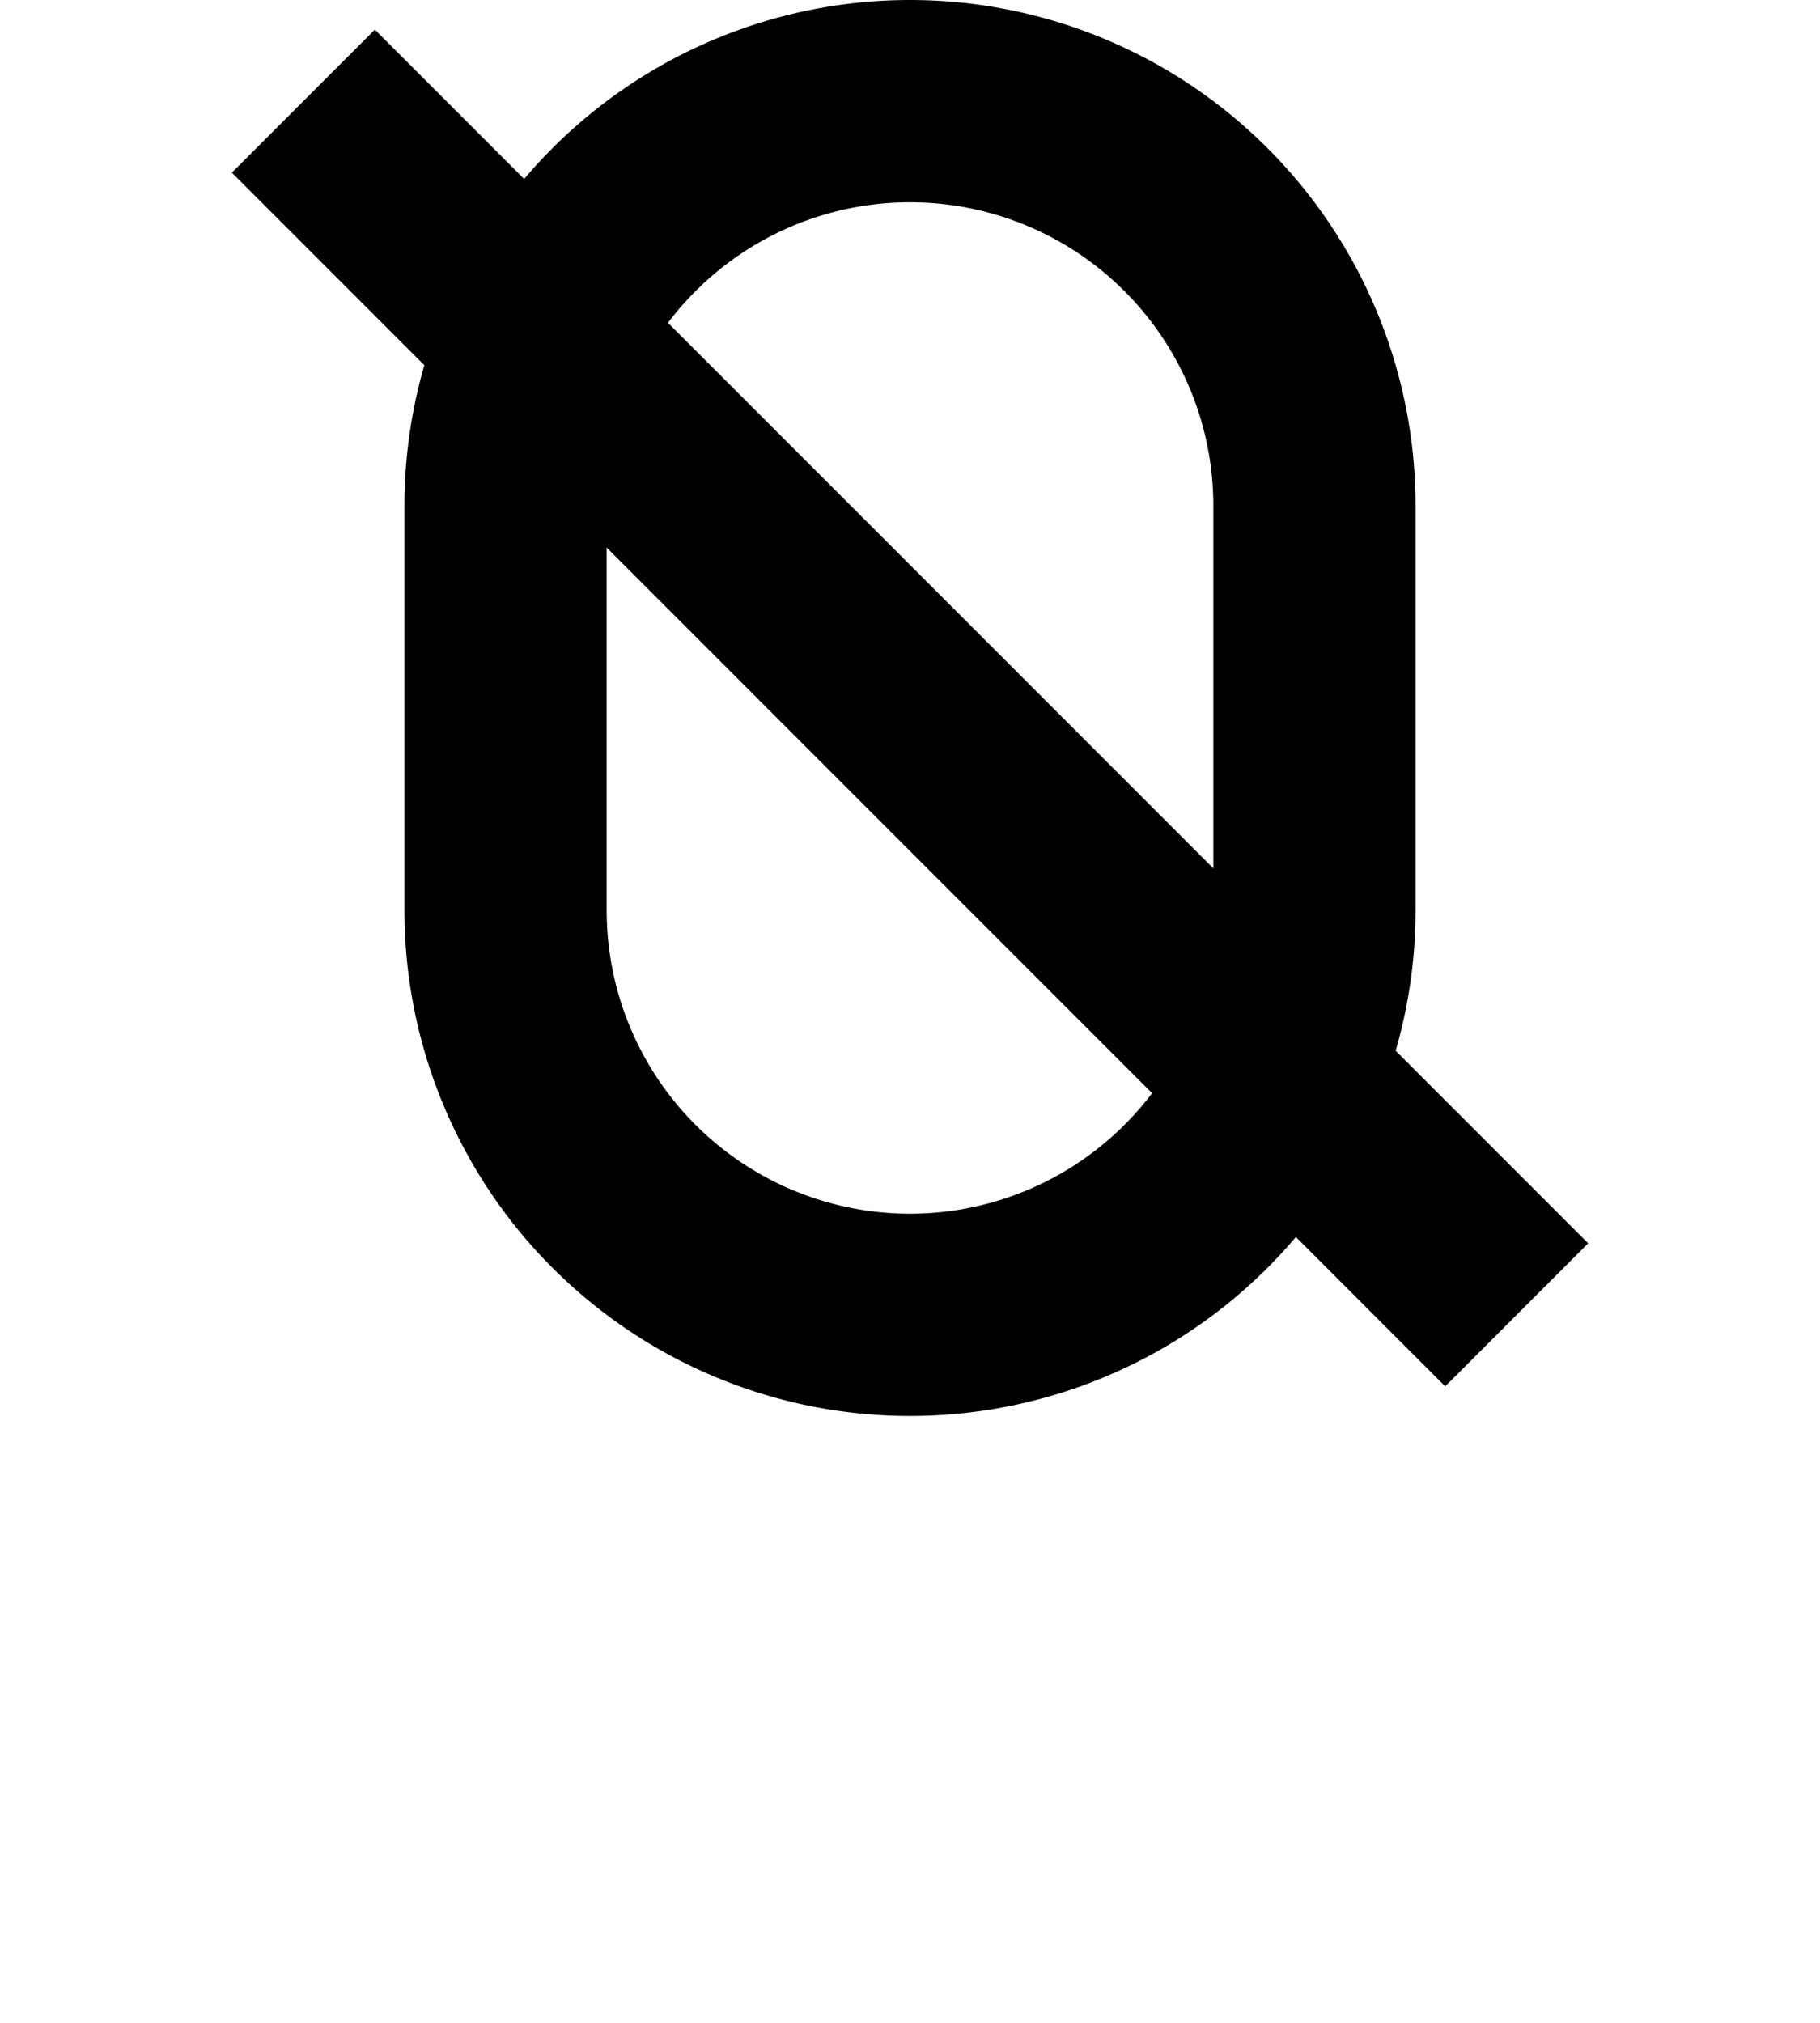 <?xml version="1.0" ?>
<svg xmlns="http://www.w3.org/2000/svg" xmlns:ev="http://www.w3.org/2001/xml-events" xmlns:xlink="http://www.w3.org/1999/xlink" baseProfile="full" height="800" version="1.1" viewBox="0 0 720 800" width="720">
	<defs/>
	<path d="M 200.0,360.0 A 160.0,160.0 0.0 0,0 520.0,360.0 L 520.0,200.0 A 160.0,160.0 0.0 0,0 200.0,200.0 L 200.0,360.0" fill="none" stroke="#000000" stroke-width="80.0"/>
	<path d="M 120.0,40.0 L 600.0,520.0" fill="none" stroke="#000000" stroke-width="80.0"/>
</svg>
